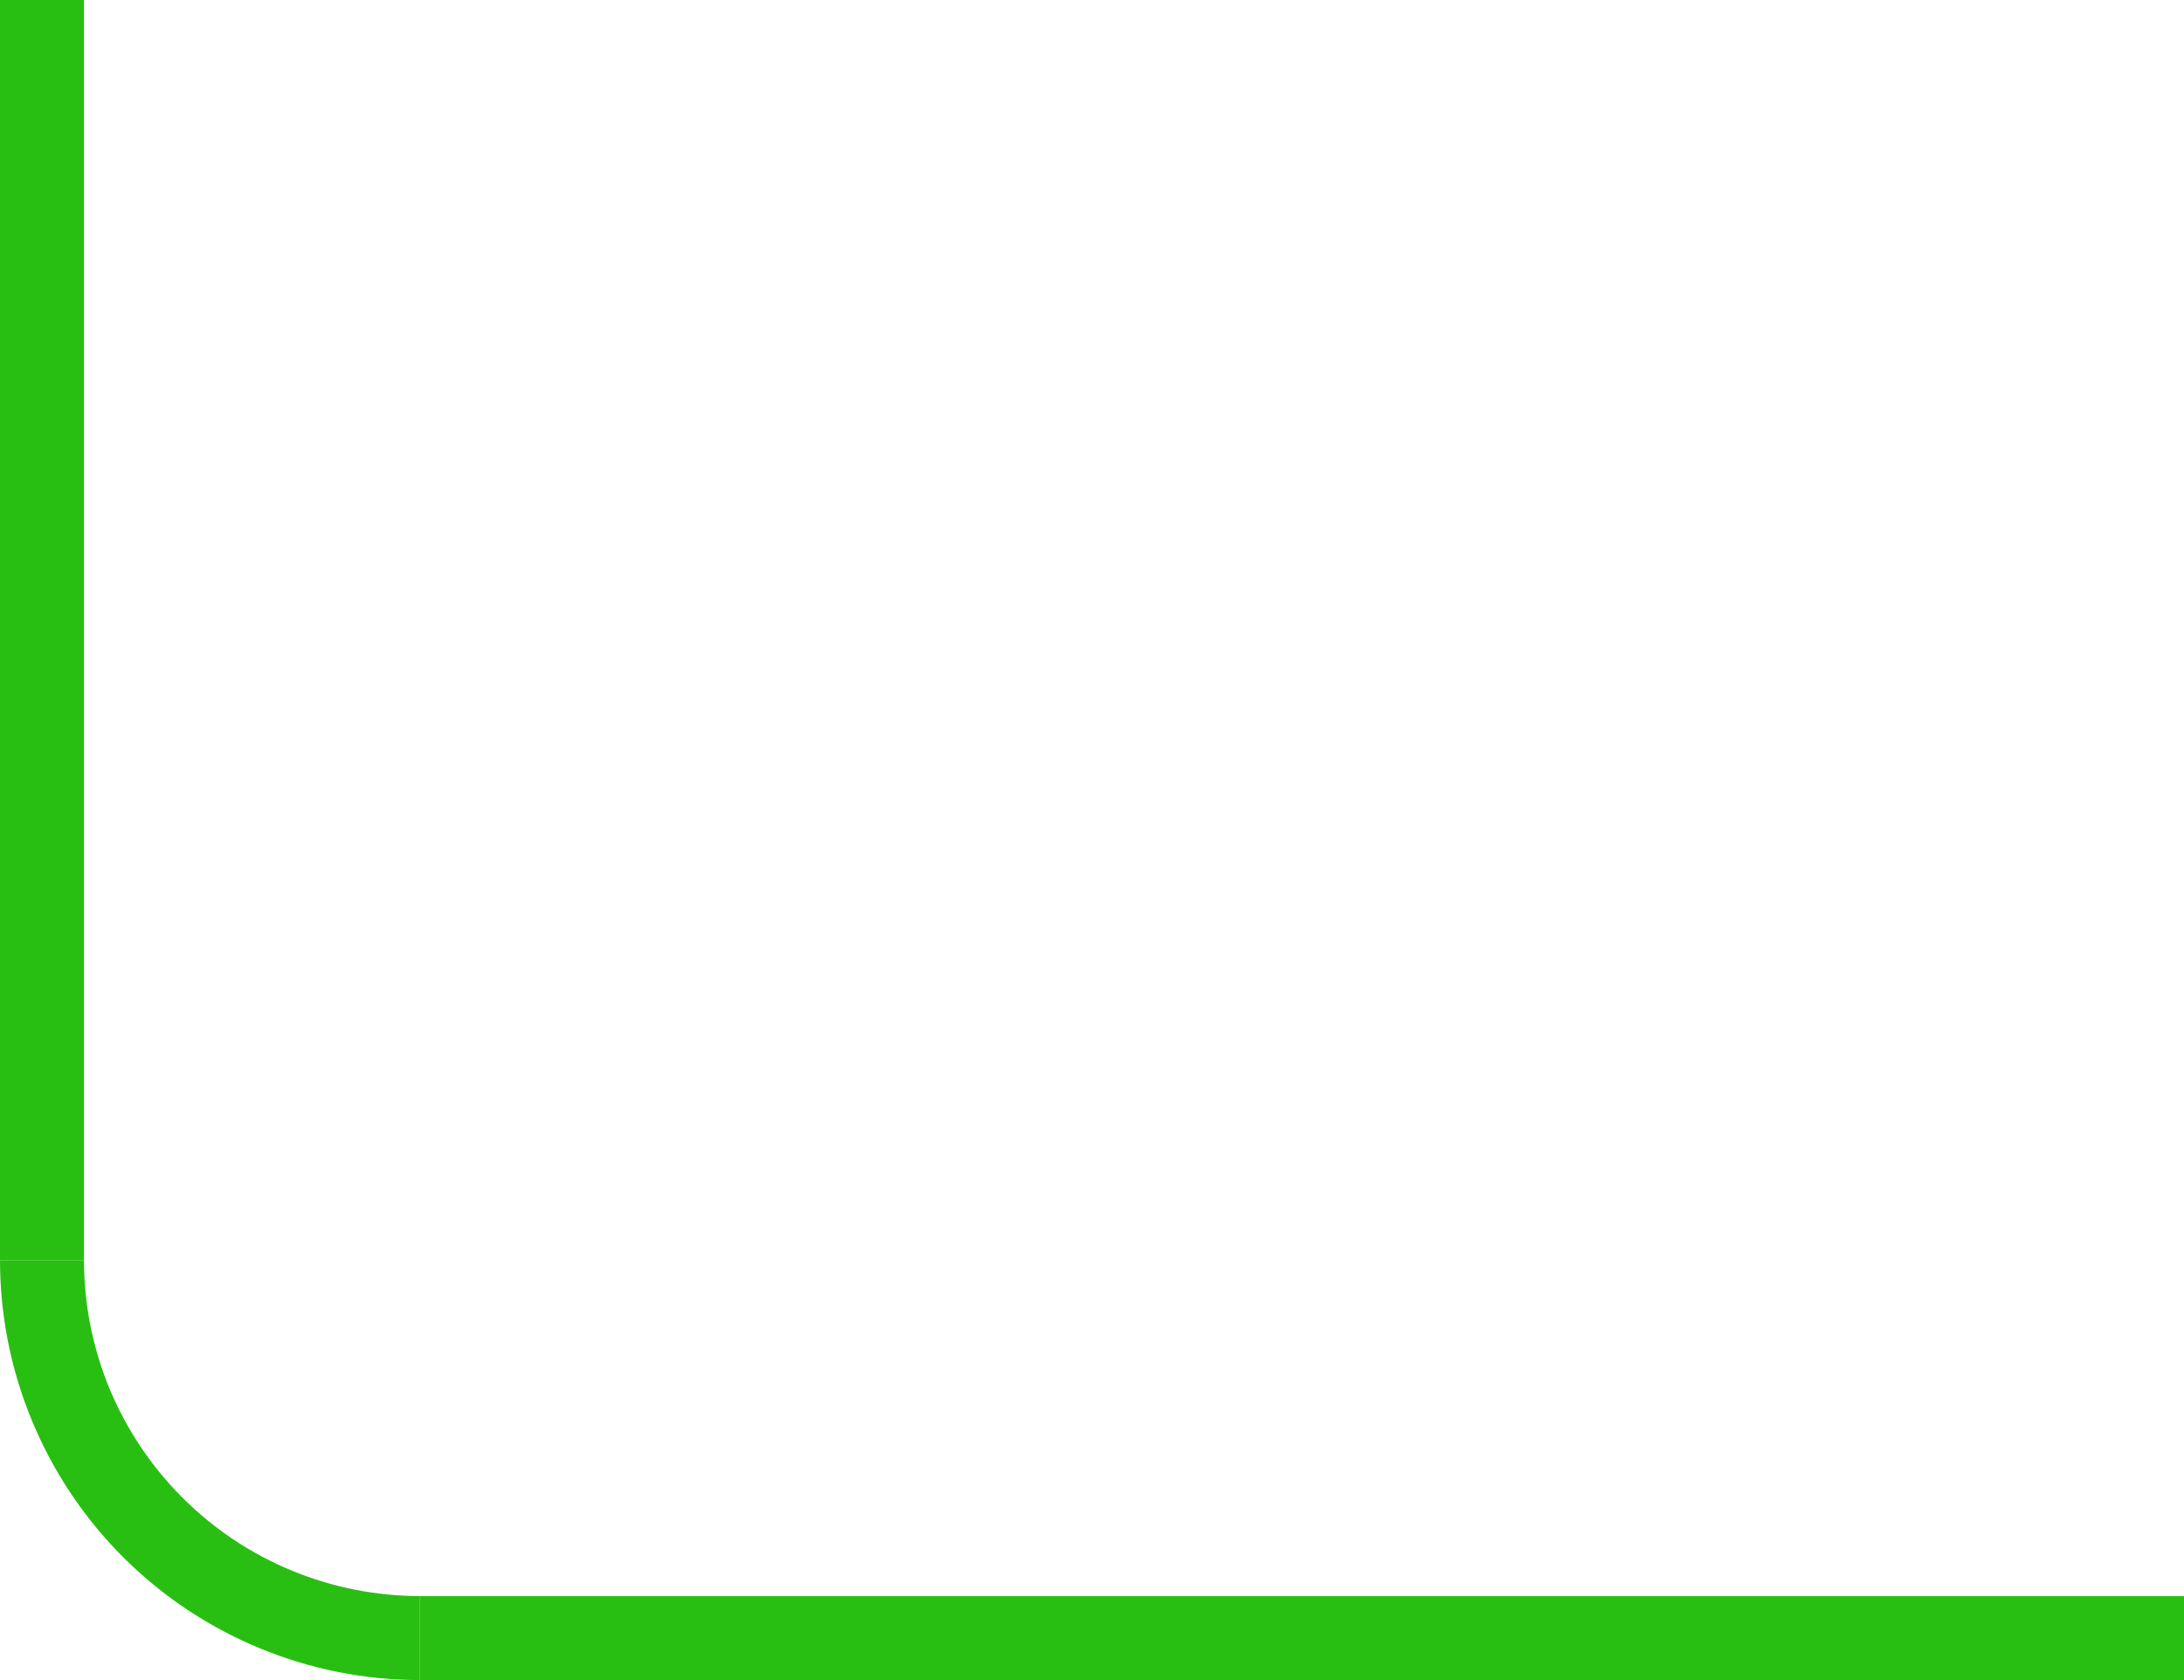 <svg width="26" height="20" viewBox="0 0 26 20" fill="none" xmlns="http://www.w3.org/2000/svg">
<path d="M5 20C4.343 20 3.693 19.871 3.087 19.619C2.48 19.368 1.929 19 1.464 18.535C1 18.071 0.632 17.52 0.381 16.913C0.129 16.307 -9.91452e-08 15.657 0 15L1 15C1 15.525 1.103 16.045 1.304 16.531C1.506 17.016 1.8 17.457 2.172 17.828C2.543 18.2 2.984 18.494 3.469 18.695C3.955 18.896 4.475 19 5 19V20Z" fill="#29BF12"/>
<rect width="21" height="1" transform="matrix(1 0 0 -1 5 20)" fill="#29BF12"/>
<rect width="1" height="15" transform="matrix(1 0 0 -1 0 15)" fill="#29BF12"/>
</svg>
